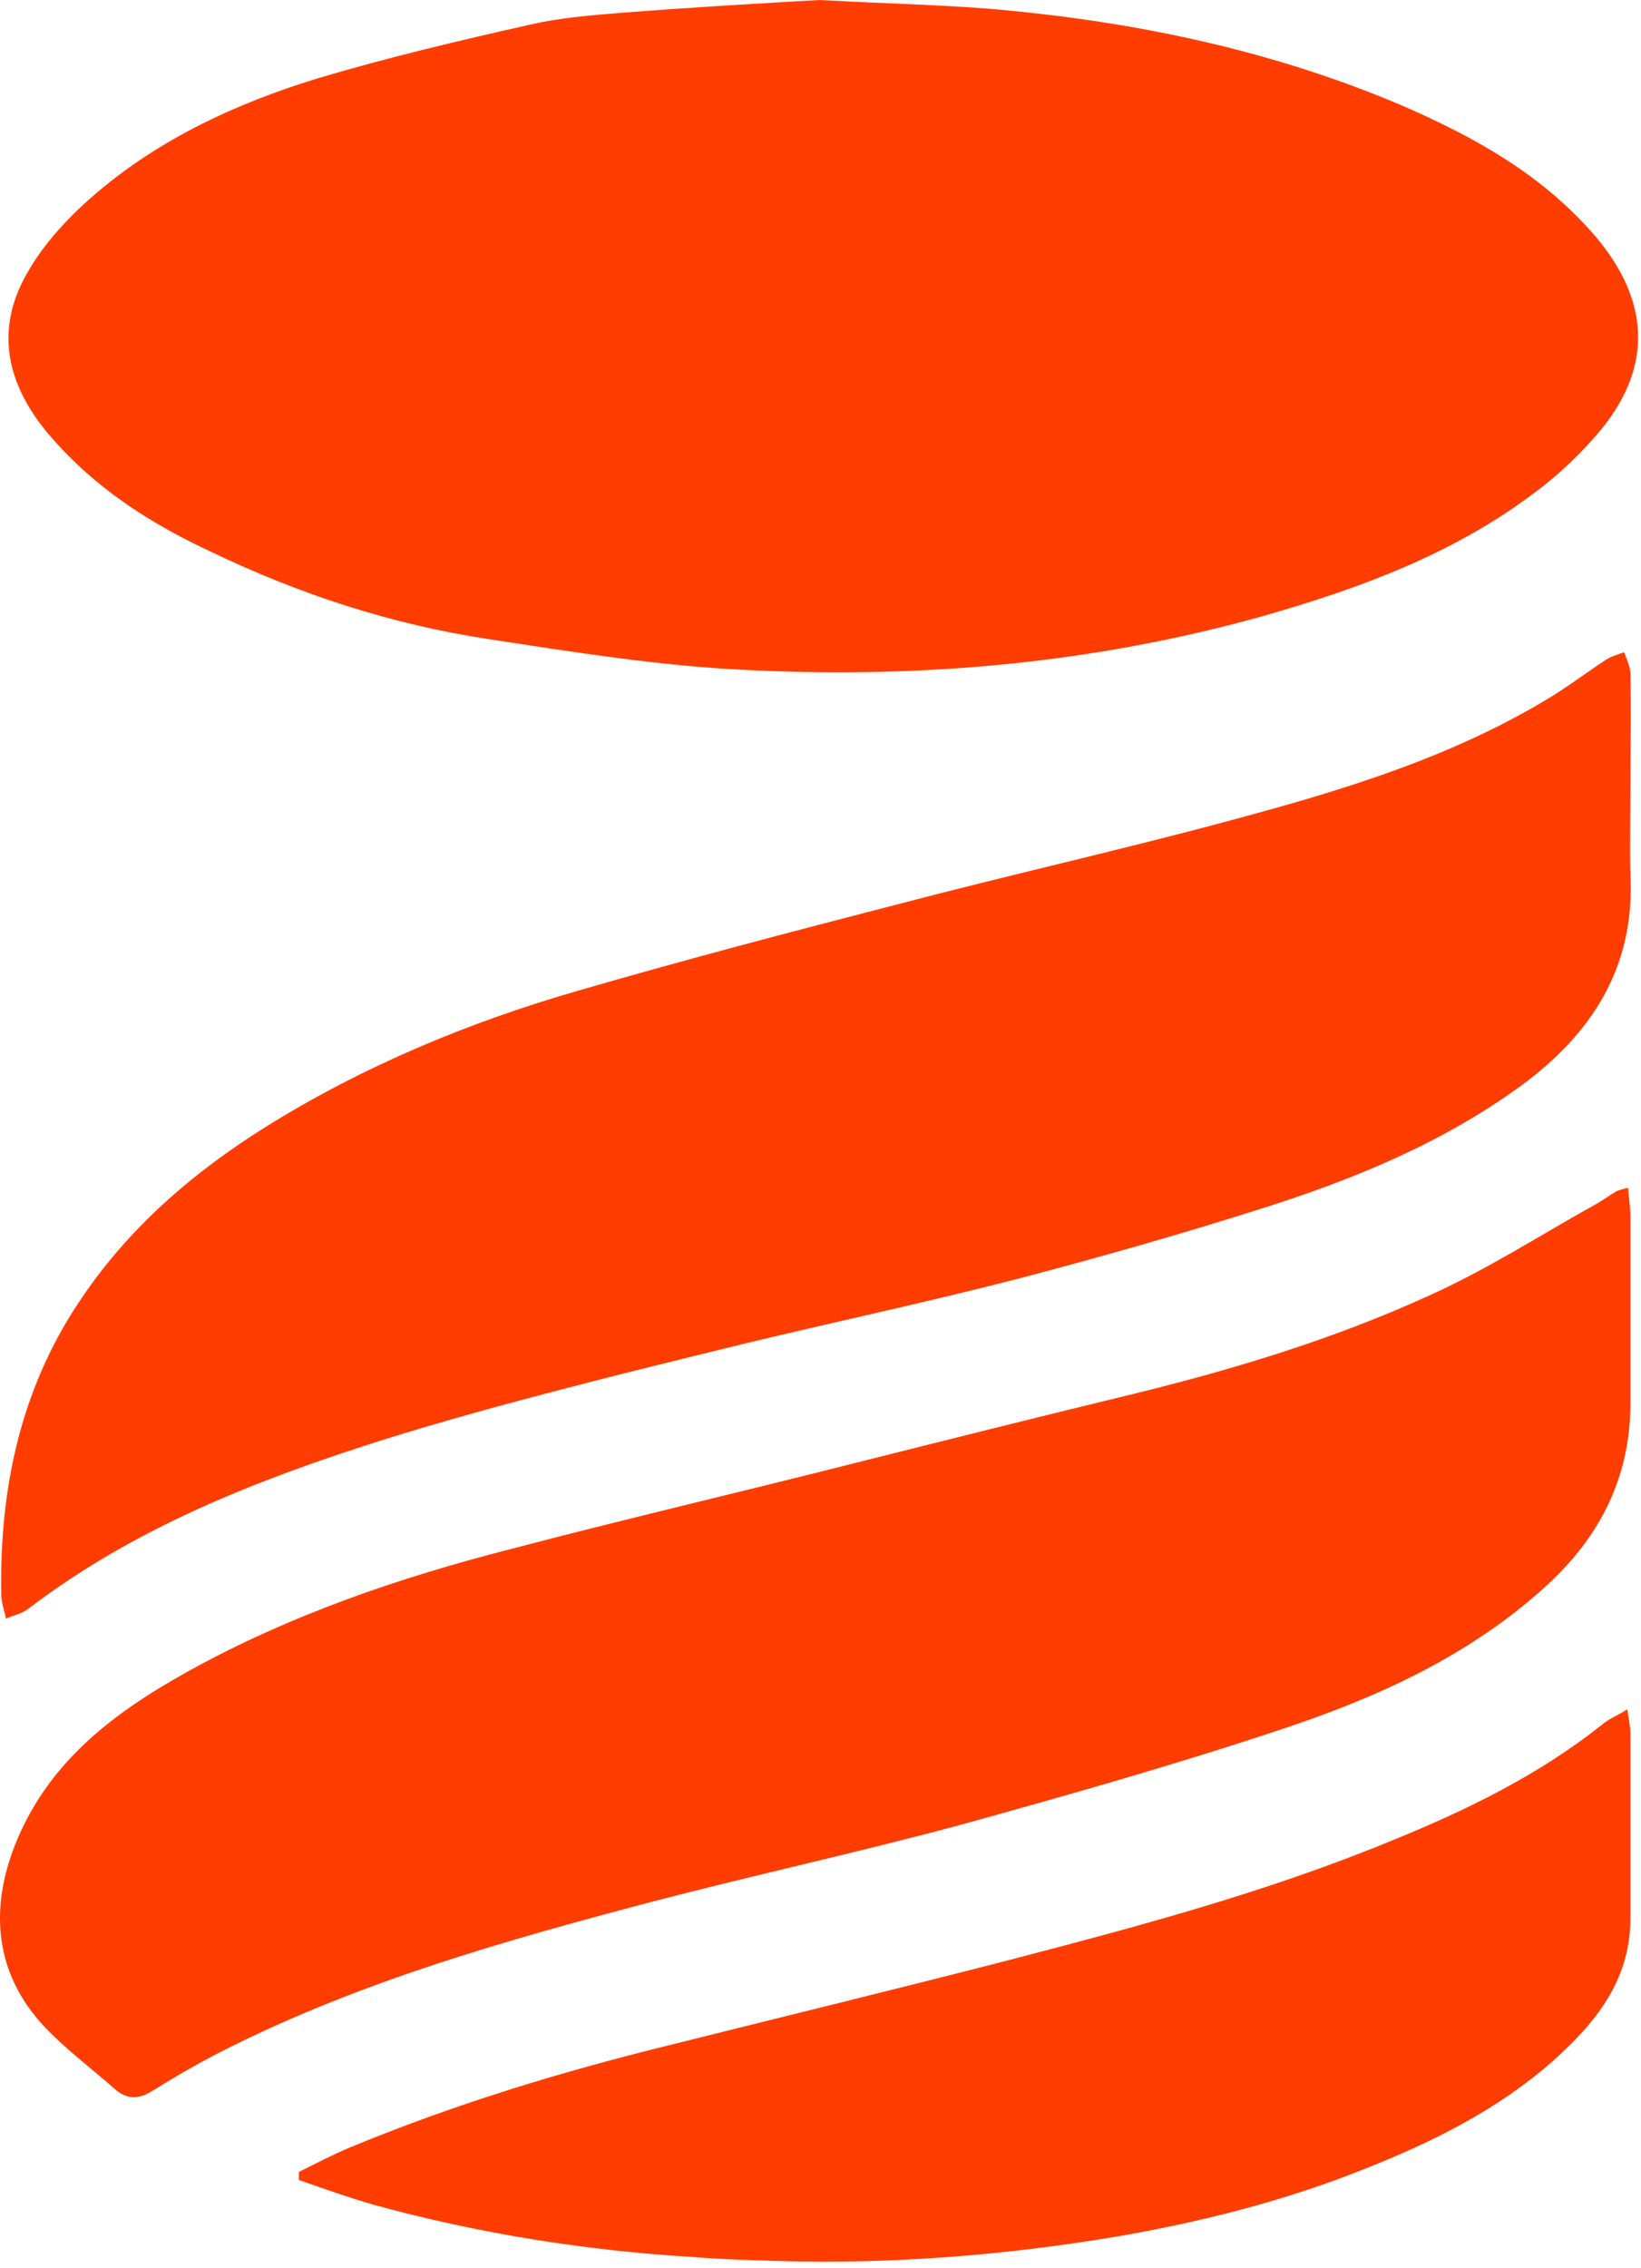 <svg width="194" height="268" viewBox="0 0 194 268" fill="none" xmlns="http://www.w3.org/2000/svg">
<g>
<path d="M96.9 0C105.51 0.479 112.435 0.574 119.267 1.244C135.178 2.776 150.807 6.127 165.688 12.445C174.298 16.178 182.44 20.678 188.711 28.049C194.981 35.516 195.356 43.175 189.46 50.546C187.12 53.418 184.312 56.098 181.317 58.3C171.771 65.48 160.821 69.501 149.497 72.755C129.375 78.404 108.879 80.222 88.102 79.169C77.901 78.691 67.793 77.063 57.779 75.532C46.361 73.808 35.505 70.266 25.116 65.288C18.097 62.034 11.733 58.013 6.586 52.269C0.689 45.855 -0.714 39.058 3.216 32.261C5.275 28.623 8.364 25.369 11.546 22.688C19.127 16.274 28.111 12.158 37.47 9.286C45.8 6.797 54.316 4.787 62.833 2.872C66.202 2.106 69.758 1.819 73.221 1.532C81.738 0.862 90.161 0.383 96.9 0Z" fill="#FF3D00"/>
<path d="M192.47 140.361C192.563 141.702 192.75 142.659 192.75 143.616C192.75 150.987 192.75 158.454 192.75 165.826C192.75 174.729 189.007 181.813 182.643 187.557C173.658 195.694 162.895 200.576 151.665 204.309C139.03 208.522 126.208 212.159 113.386 215.701C101.313 218.956 88.96 221.637 76.886 224.796C59.853 229.295 42.913 234.082 27.003 242.027C23.915 243.559 20.92 245.282 18.019 247.101C16.428 248.058 15.117 248.154 13.713 247.005C10.812 244.421 7.537 242.027 4.916 239.155C-1.448 232.071 -1.074 223.551 2.857 215.606C7.069 207.086 14.462 201.82 22.417 197.417C34.397 190.811 47.312 186.408 60.415 183.057C73.892 179.515 87.462 176.356 101.033 172.91C111.702 170.229 122.371 167.549 133.04 164.964C145.301 161.996 157.467 158.359 168.979 153.094C175.811 150.03 182.175 145.914 188.726 142.276C189.568 141.797 190.317 141.223 191.159 140.744C191.44 140.649 191.721 140.553 192.47 140.361Z" fill="#FF3D00"/>
<path d="M192.751 93.261C192.751 96.611 192.657 99.962 192.751 103.313C193.312 114.322 188.165 122.172 179.835 128.299C170.383 135.191 159.713 139.499 148.763 142.945C139.405 145.913 129.952 148.594 120.499 151.083C109.737 153.859 98.974 156.156 88.211 158.741C81.192 160.464 74.079 162.188 67.153 164.006C59.76 165.921 52.366 167.931 45.066 170.229C30.279 174.92 15.866 180.568 3.325 190.141C2.577 190.716 1.547 190.907 0.705 191.29C0.518 190.333 0.143 189.375 0.143 188.322C-0.044 175.973 2.389 164.389 9.221 154.05C15.024 145.243 22.698 138.638 31.402 133.181C42.914 126.001 55.361 120.831 68.276 117.098C80.817 113.46 93.546 110.109 106.18 106.855C119.283 103.408 132.572 100.441 145.675 96.898C158.497 93.452 171.225 89.623 182.737 82.73C185.17 81.294 187.416 79.571 189.756 78.039C190.411 77.561 191.253 77.369 192.002 77.082C192.283 77.848 192.657 78.614 192.751 79.475C192.844 83.975 192.751 88.57 192.751 93.261Z" fill="#FF3D00"/>
<path d="M192.376 202.012C192.564 203.256 192.751 204.118 192.751 204.884C192.751 212.255 192.751 219.53 192.751 226.902C192.657 234.177 188.539 239.155 183.485 243.654C176.934 249.398 169.353 253.132 161.398 256.291C151.852 260.12 141.932 262.609 131.917 264.332C118.721 266.534 105.432 267.587 92.142 267.204C88.679 267.108 85.31 267.013 81.847 266.726C69.119 265.96 56.578 263.949 44.318 260.599C41.323 259.737 38.328 258.684 35.333 257.631C35.333 257.344 35.333 257.057 35.333 256.674C37.298 255.717 39.264 254.664 41.323 253.802C53.583 248.728 66.124 244.899 78.946 241.74C92.329 238.389 105.712 235.134 119.096 231.688C134.538 227.667 149.98 223.551 164.767 217.424C173.471 213.882 181.894 209.766 189.381 203.831C190.13 203.16 191.16 202.778 192.376 202.012Z" fill="#FF3D00"/>
</g>
</svg>
